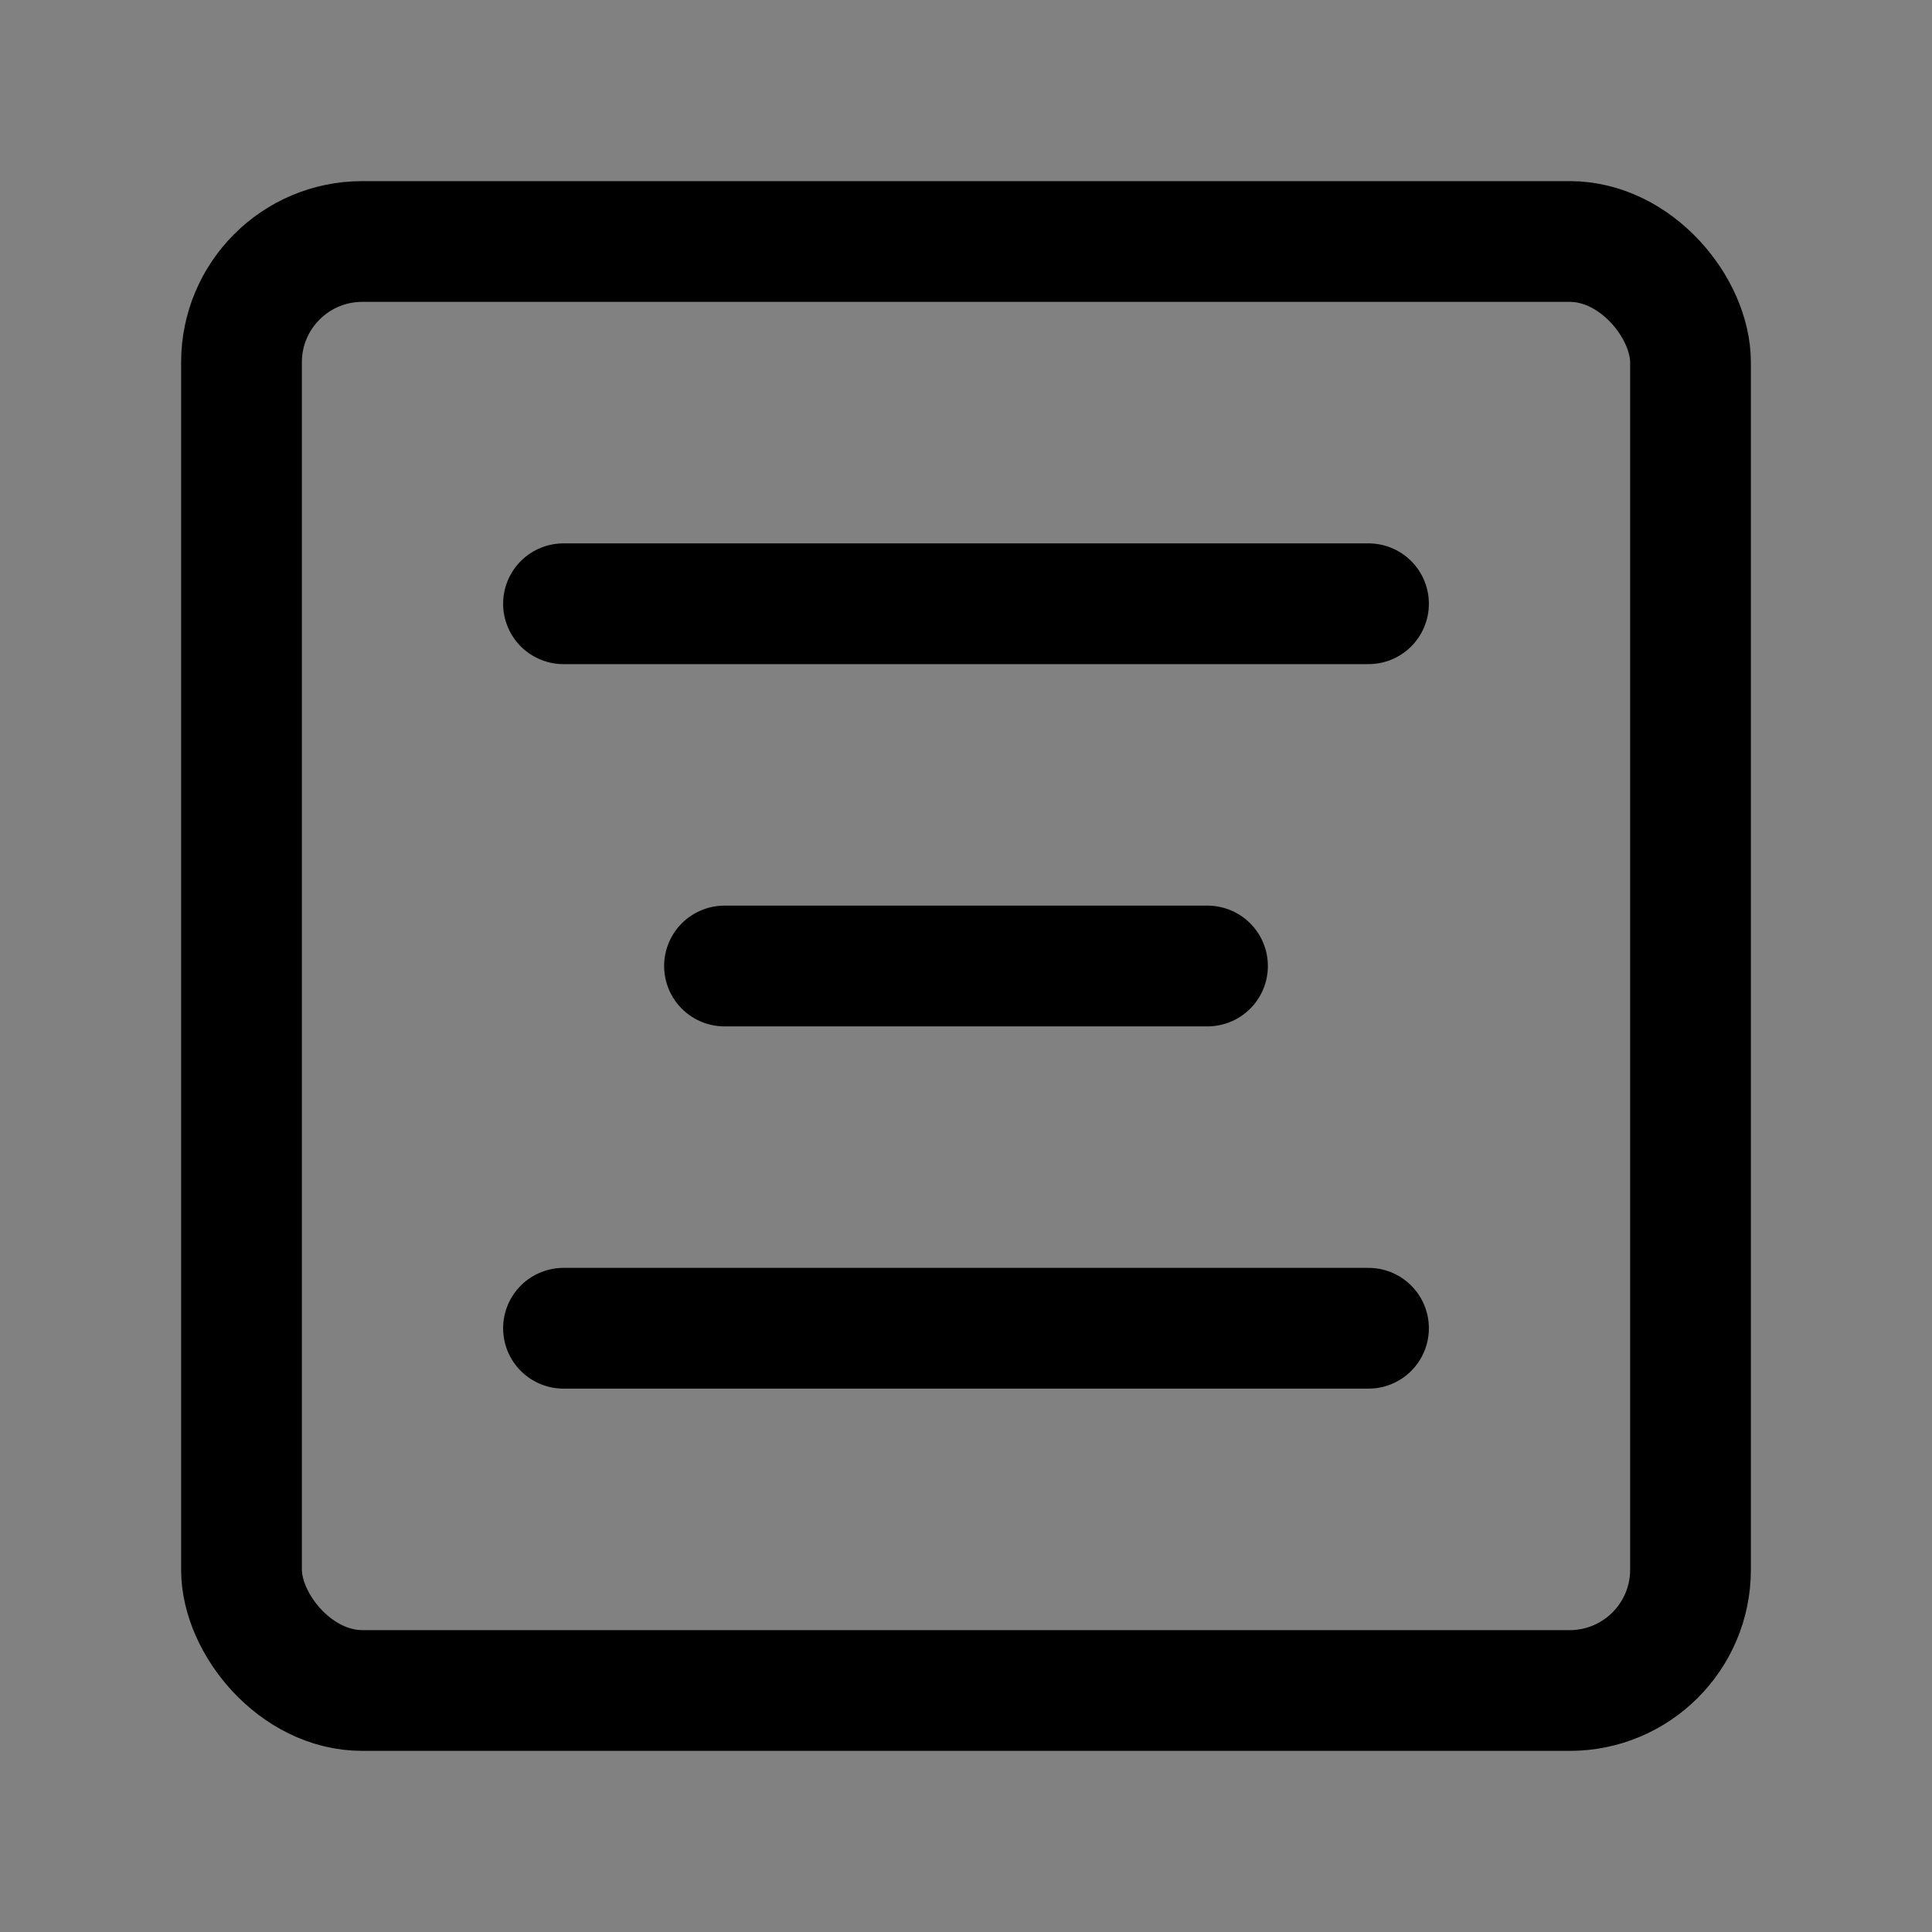 <?xml version="1.0" encoding="UTF-8"?><svg width="14" height="14" viewBox="0 0 48 48" fill="none" xmlns="http://www.w3.org/2000/svg"><rect x="0" y="0" width="48" height="48" fill="#808080" stroke="none"/><rect width="48" height="48" fill="white" fill-opacity="0.01"/><rect x="6" y="6" width="36" height="36" rx="3" fill="none" stroke="#000" stroke-width="3" stroke-linejoin="round"/><path d="M30 24H18" stroke="#000" stroke-width="3" stroke-linecap="round" stroke-linejoin="round"/><path d="M34 15H14" stroke="#000" stroke-width="3" stroke-linecap="round" stroke-linejoin="round"/><path d="M34 33H14" stroke="#000" stroke-width="3" stroke-linecap="round" stroke-linejoin="round"/></svg>
